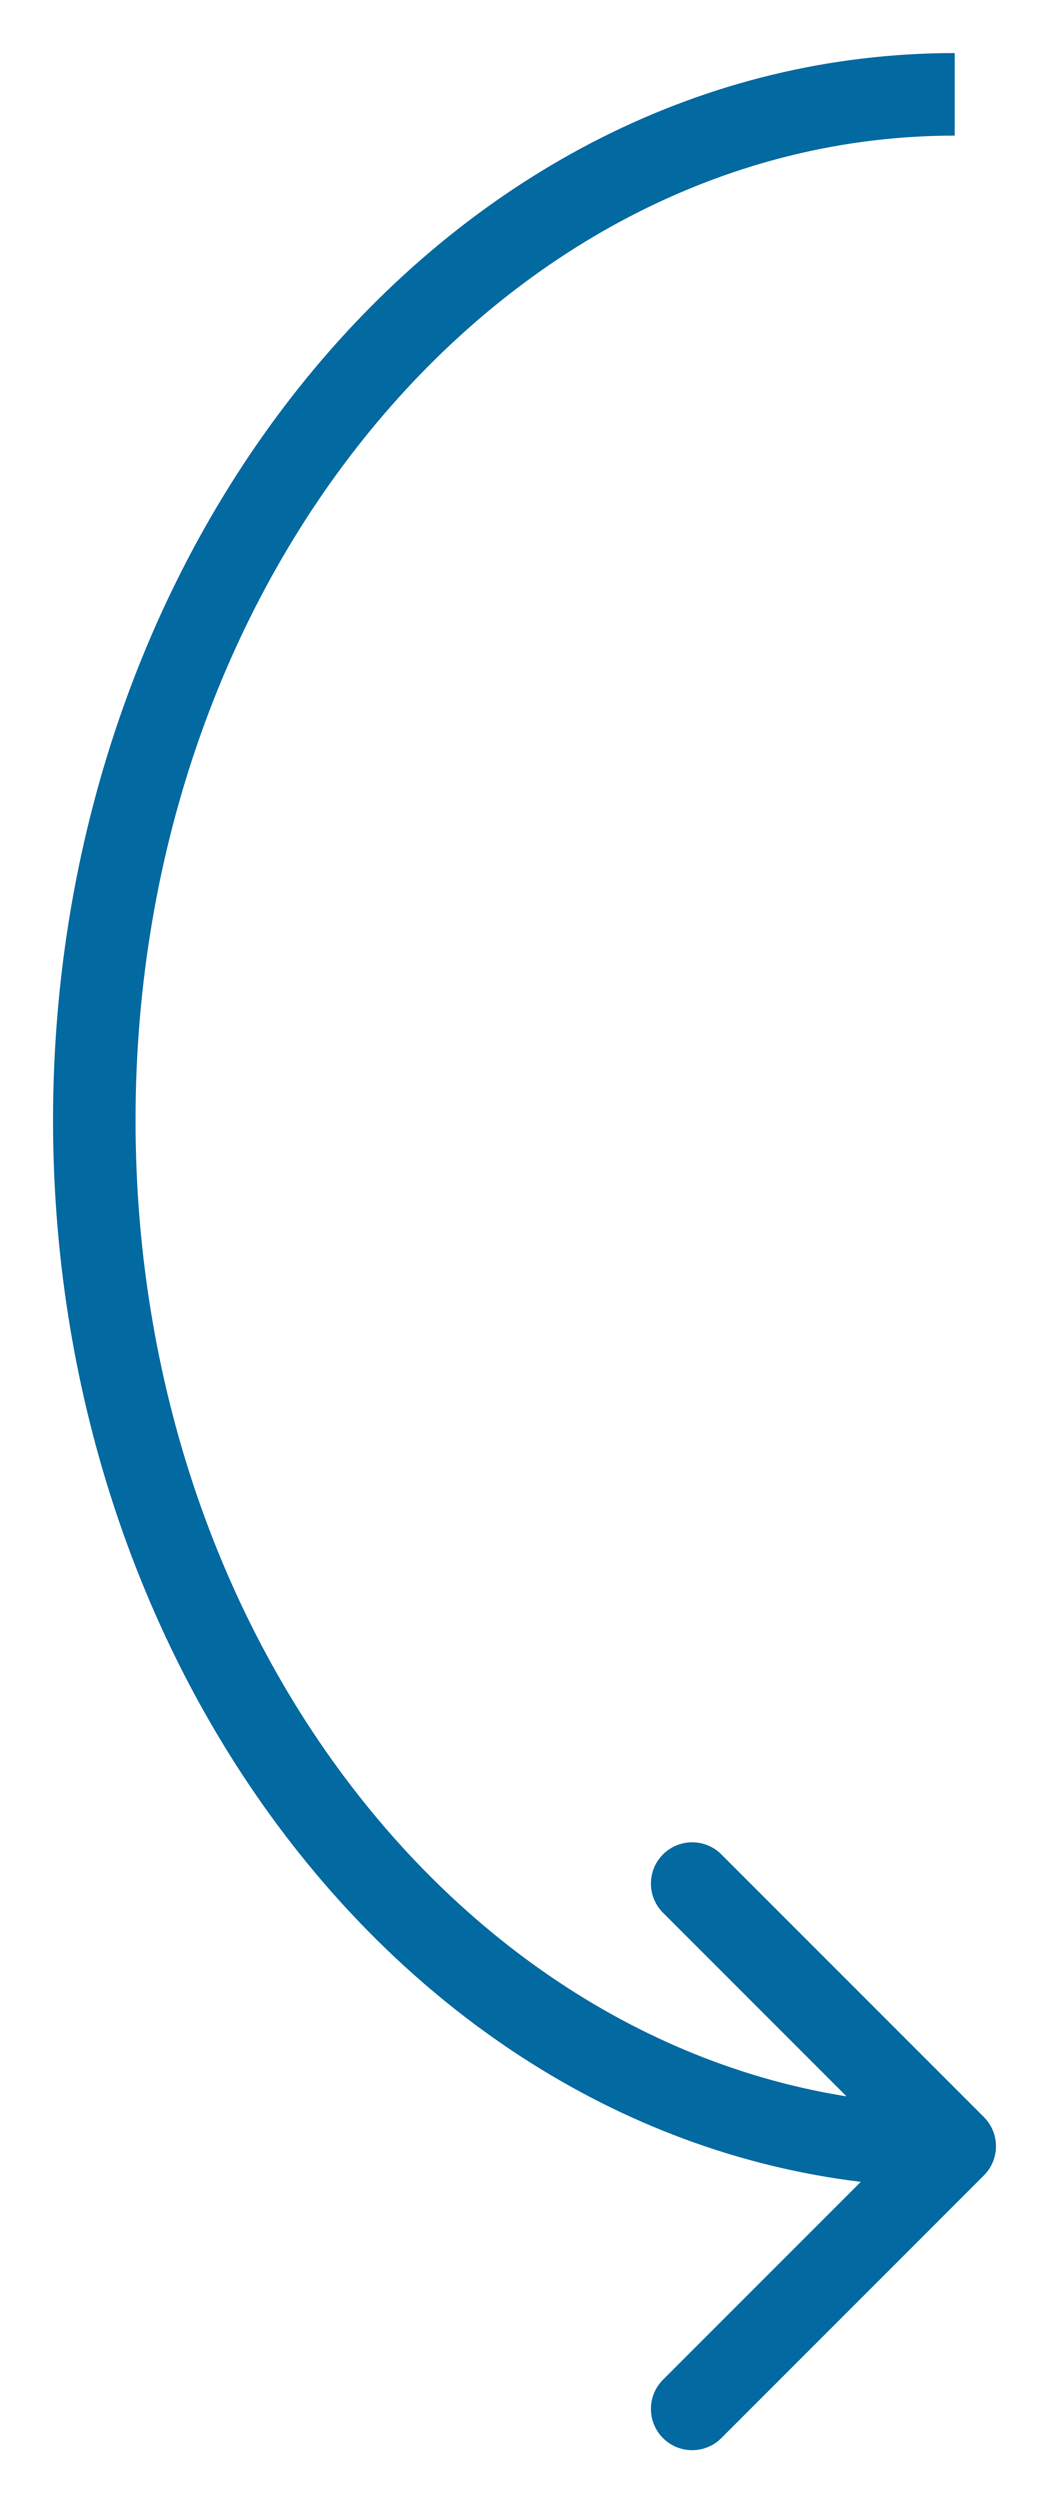 <svg width="89" height="212" viewBox="0 0 89 212" fill="none" xmlns="http://www.w3.org/2000/svg">
<g filter="url(#filter0_d_41_546)">
<path d="M83.475 180.475C84.842 179.108 84.842 176.892 83.475 175.525L61.201 153.251C59.834 151.884 57.618 151.884 56.251 153.251C54.884 154.618 54.884 156.834 56.251 158.201L76.05 178L56.251 197.799C54.884 199.166 54.884 201.382 56.251 202.749C57.618 204.116 59.834 204.116 61.201 202.749L83.475 180.475ZM81 174.5C43.166 174.5 11.5 137.716 11.5 91H4.5C4.5 140.381 38.2 181.5 81 181.5V174.5ZM11.5 91C11.5 44.284 43.166 7.5 81 7.5V0.5C38.2 0.5 4.5 41.619 4.5 91H11.5Z" fill="#0369A1"/>
</g>
<defs>
<filter id="filter0_d_41_546" x="0.5" y="0.5" width="88" height="211.274" filterUnits="userSpaceOnUse" color-interpolation-filters="sRGB">
<feFlood flood-opacity="0" result="BackgroundImageFix"/>
<feColorMatrix in="SourceAlpha" type="matrix" values="0 0 0 0 0 0 0 0 0 0 0 0 0 0 0 0 0 0 127 0" result="hardAlpha"/>
<feOffset dy="4"/>
<feGaussianBlur stdDeviation="2"/>
<feComposite in2="hardAlpha" operator="out"/>
<feColorMatrix type="matrix" values="0 0 0 0 0 0 0 0 0 0 0 0 0 0 0 0 0 0 0.25 0"/>
<feBlend mode="normal" in2="BackgroundImageFix" result="effect1_dropShadow_41_546"/>
<feBlend mode="normal" in="SourceGraphic" in2="effect1_dropShadow_41_546" result="shape"/>
</filter>
</defs>
</svg>
